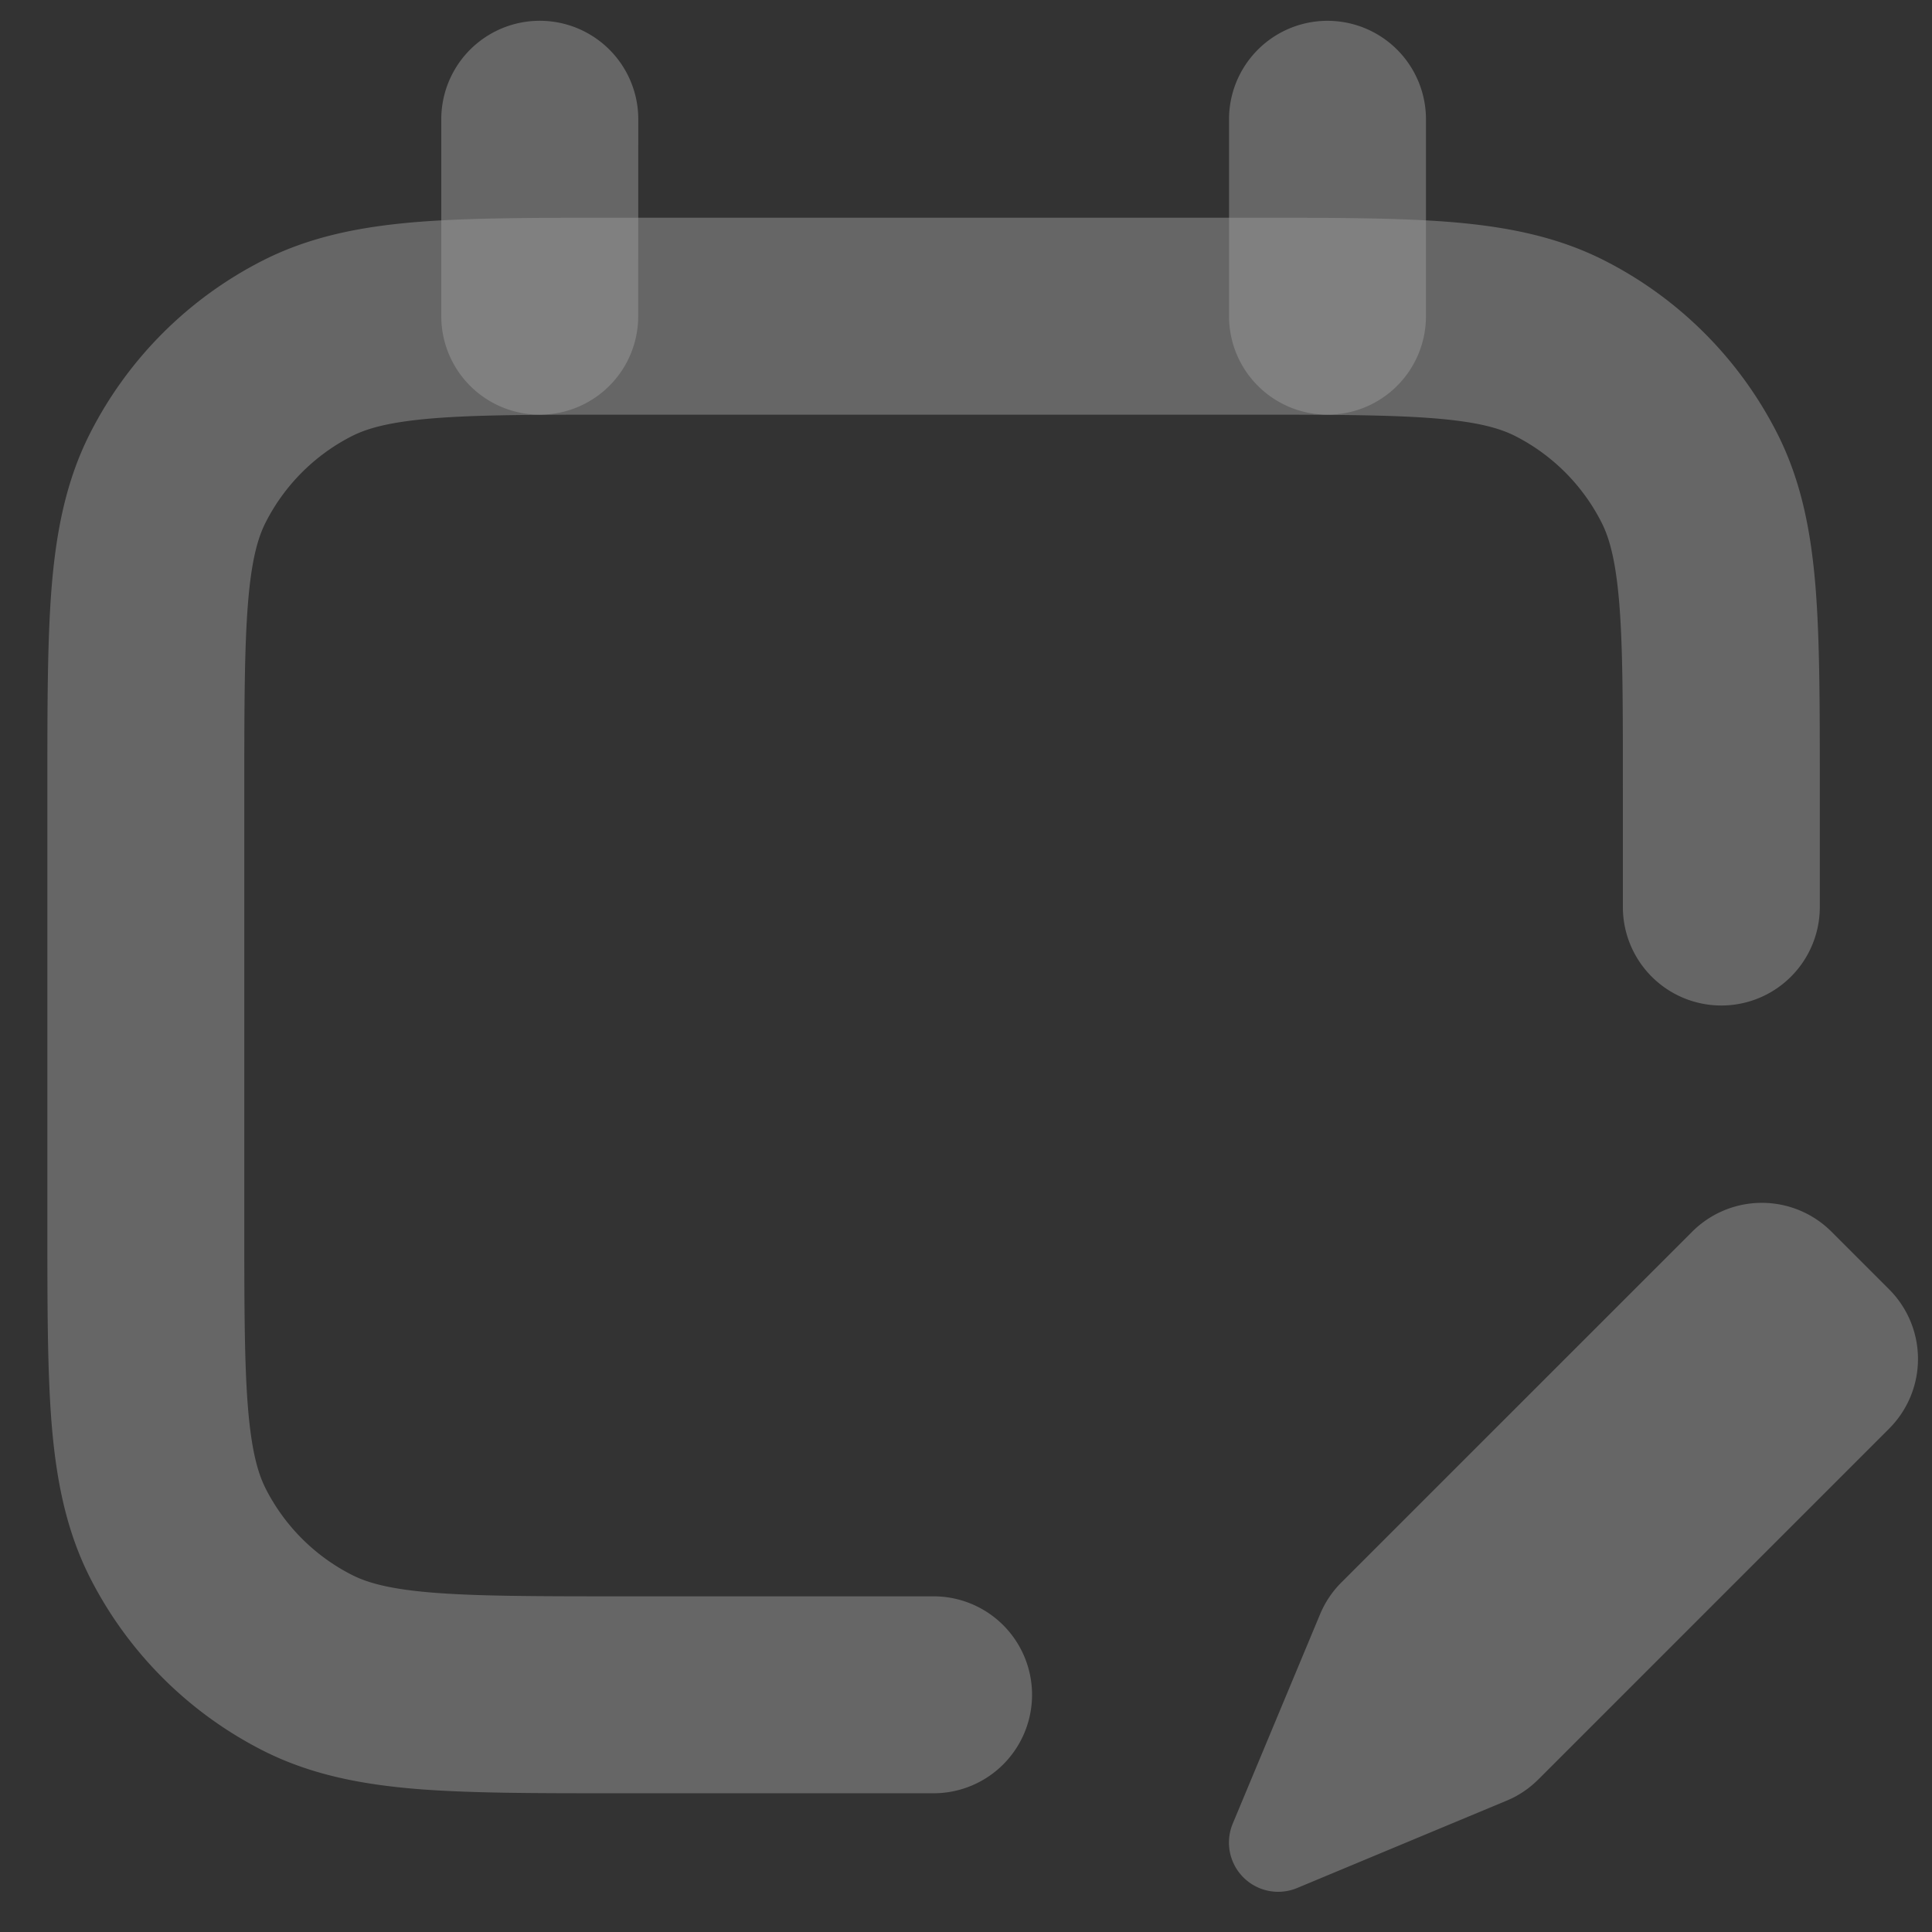 <svg xmlns="http://www.w3.org/2000/svg" width="27" height="27" viewBox="0 0 27 27"><rect x="0" y="0" width="27" height="27" fill="#333333" stroke="none"/><g opacity=".5"><g opacity=".5"><path fill="#fff" d="M18.448 22.56l-1.22 2.925a.688.688 0 0 0 .9.9l2.926-1.22c.166-.068.317-.17.444-.297l4.903-4.903a1.376 1.376 0 0 0 0-1.946l-.806-.806a1.376 1.376 0 0 0-1.946 0l-4.904 4.903a1.375 1.375 0 0 0-.297.444z"/></g><g opacity=".5"><path fill="#fff" d="M8.587 3.043h8.92c1.109 0 2.023 0 2.768.06.773.064 1.484.2 2.152.54a5.505 5.505 0 0 1 2.406 2.406c.34.667.476 1.378.539 2.152.06.745.06 1.659.06 2.767v1.708a1.376 1.376 0 1 1-2.752 0v-1.651c0-1.18 0-1.98-.051-2.6-.05-.603-.139-.912-.249-1.127a2.752 2.752 0 0 0-1.202-1.203c-.216-.11-.524-.199-1.127-.248-.62-.05-1.421-.052-2.6-.052H8.644c-1.179 0-1.98.001-2.6.052-.603.05-.912.139-1.127.248a2.752 2.752 0 0 0-1.203 1.203c-.11.215-.199.524-.248 1.127-.05.62-.052 1.42-.052 2.6v6.055c0 1.178.001 1.98.052 2.6.05.602.139.911.248 1.126.264.518.685.94 1.203 1.203.215.11.524.199 1.127.248.62.05 1.421.052 2.6.052h4.403a1.376 1.376 0 1 1 0 2.752h-4.46c-1.108 0-2.022 0-2.767-.06-.773-.064-1.484-.2-2.152-.54a5.505 5.505 0 0 1-2.406-2.405c-.34-.668-.476-1.38-.54-2.153-.06-.745-.06-1.659-.06-2.767v-6.168c0-1.108 0-2.022.06-2.767.064-.774.2-1.485.54-2.152a5.505 5.505 0 0 1 2.406-2.406c.668-.34 1.379-.476 2.152-.54.745-.06 1.66-.06 2.767-.06z"/></g><g opacity=".5"><path fill="#fff" d="M8.92 1.667a1.376 1.376 0 0 0-2.753 0v2.752a1.376 1.376 0 0 0 2.752 0z"/></g><g opacity=".5"><path fill="#fff" d="M19.928 1.667a1.376 1.376 0 1 0-2.752 0v2.752a1.376 1.376 0 1 0 2.752 0z"/></g></g></svg>